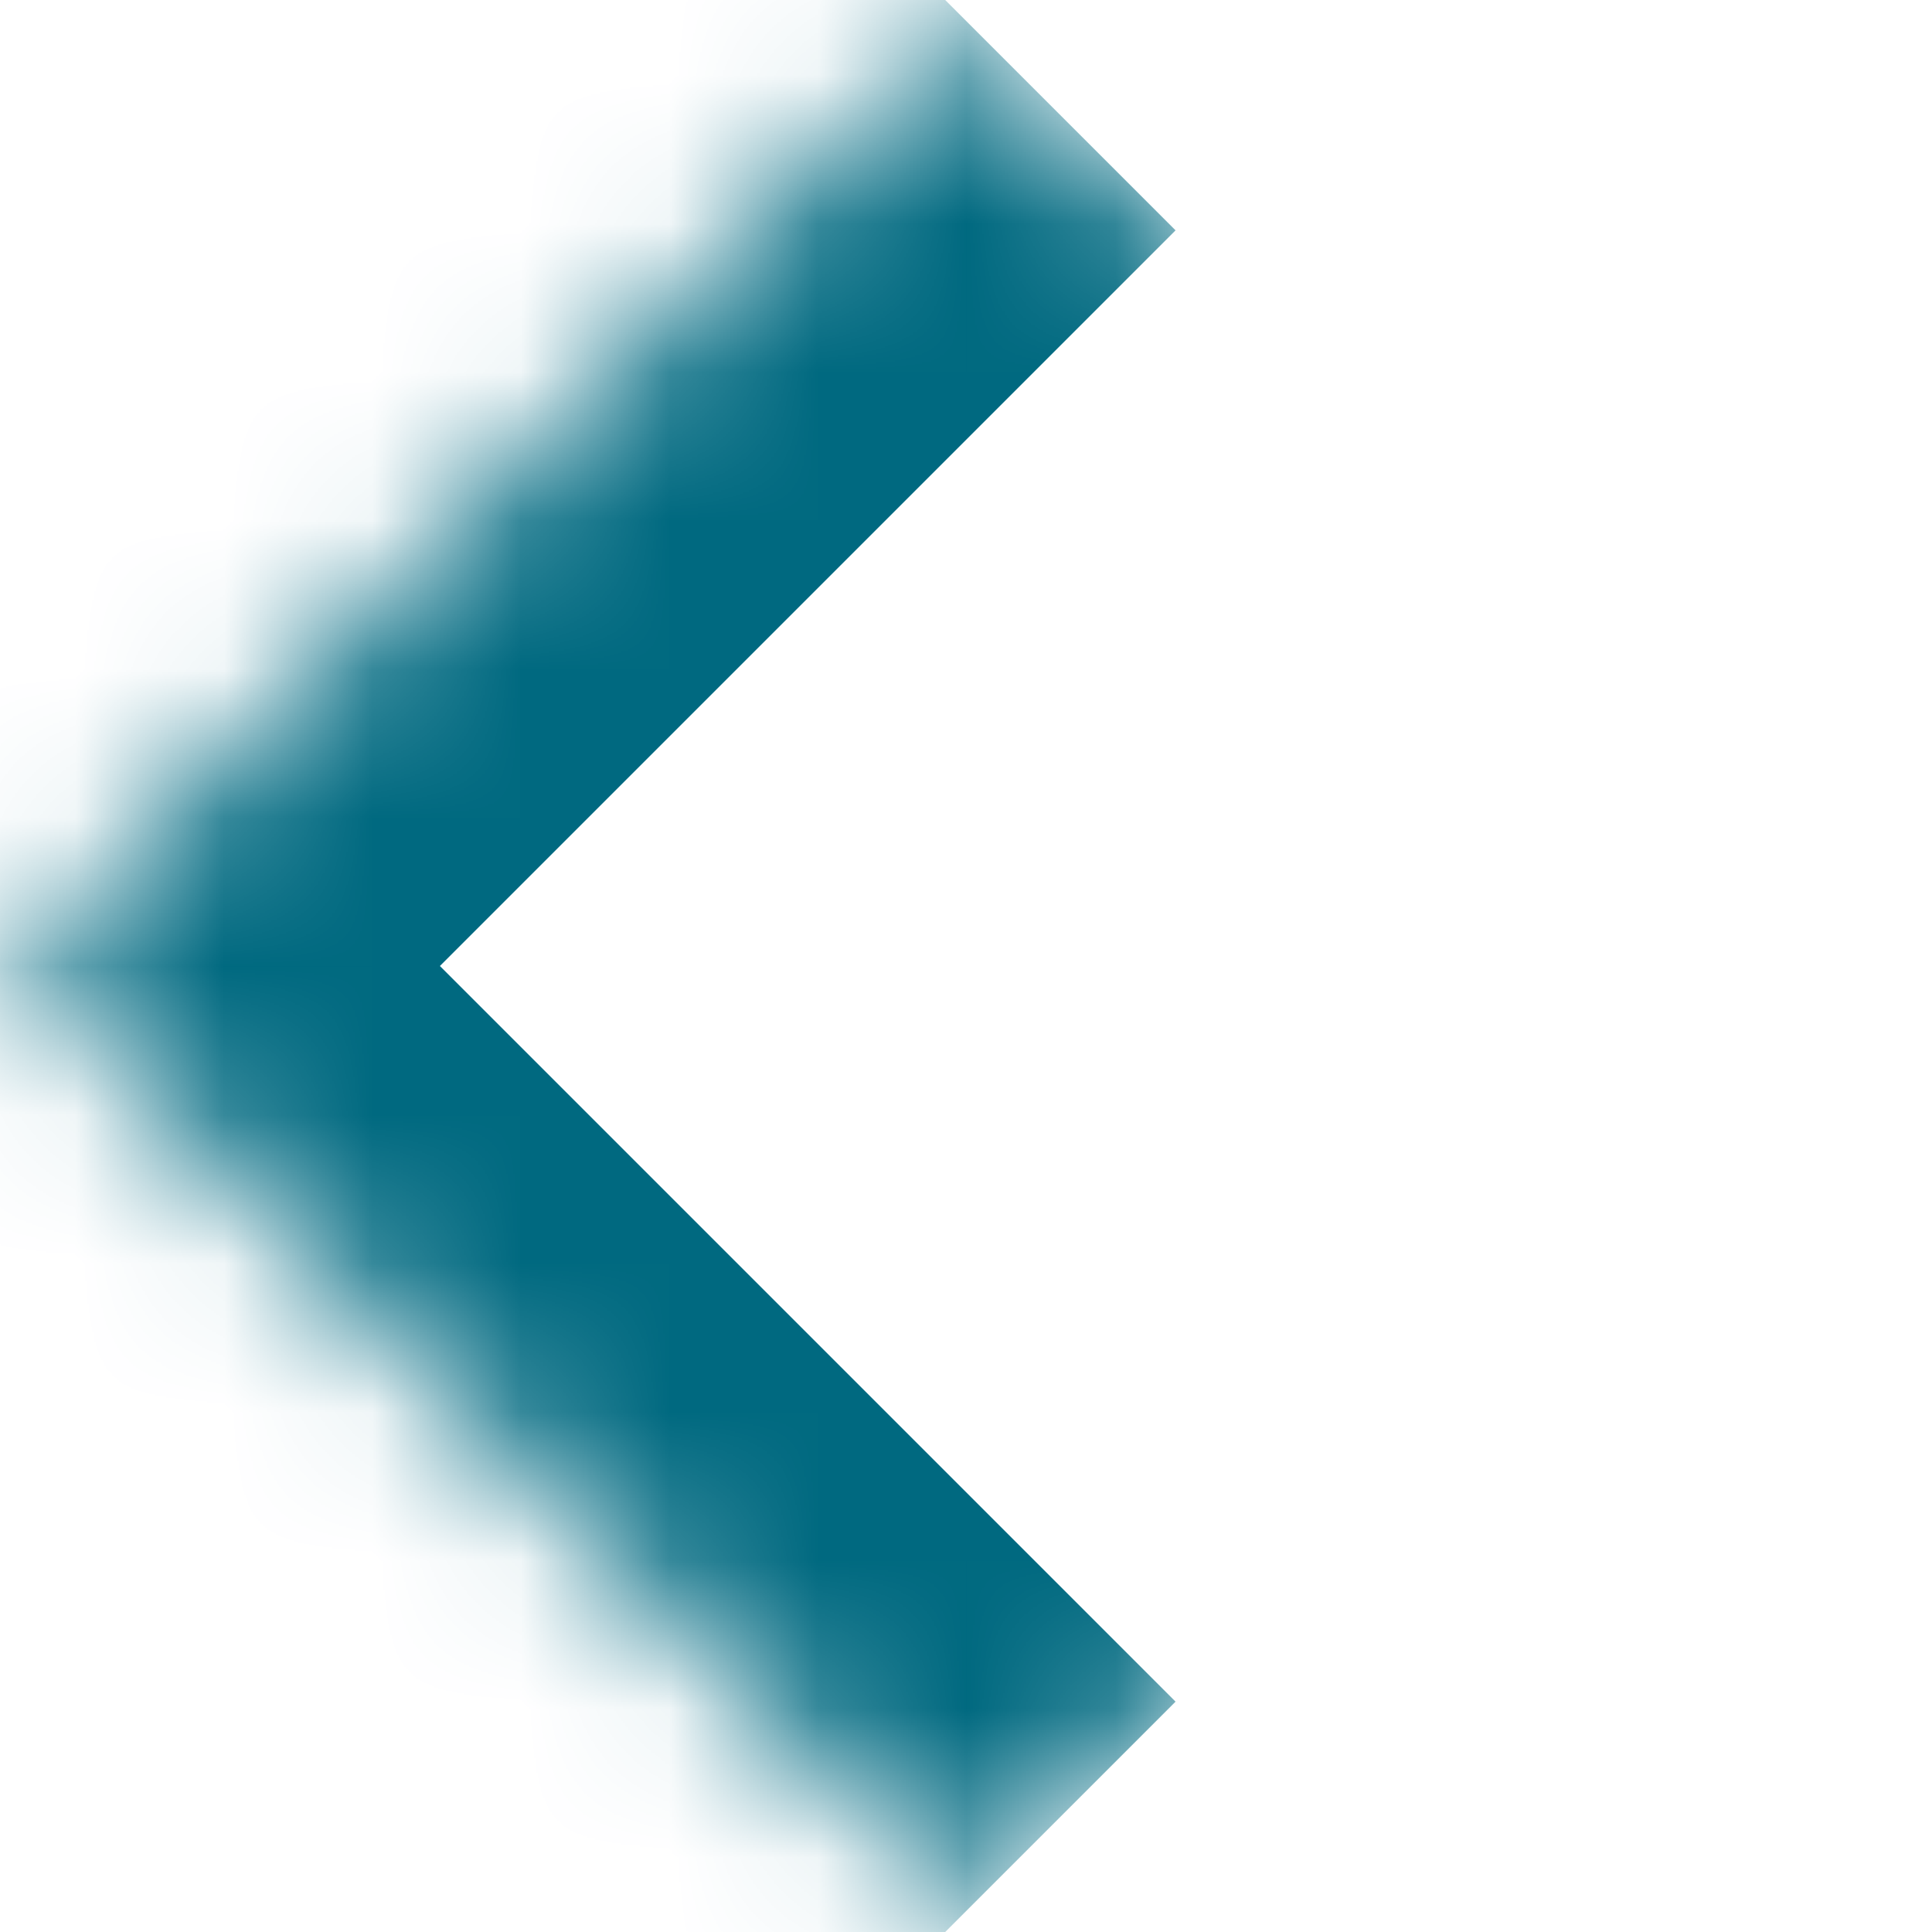 <svg width="13" height="13" viewBox="0 0 13 13" fill="none" xmlns="http://www.w3.org/2000/svg">
<mask id="path-1-inside-1_8306_32842" fill="white">
<path d="M12.86 6.5L6.496 12.864L0.132 6.5L6.496 0.136L12.86 6.5Z"/>
</mask>
<path d="M0.132 6.5L-1.282 5.086L-2.696 6.5L-1.282 7.914L0.132 6.5ZM7.91 11.45L1.546 5.086L-1.282 7.914L5.082 14.278L7.91 11.45ZM1.546 7.914L7.91 1.55L5.082 -1.278L-1.282 5.086L1.546 7.914Z" fill="#006980" mask="url(#path-1-inside-1_8306_32842)"/>
</svg>
